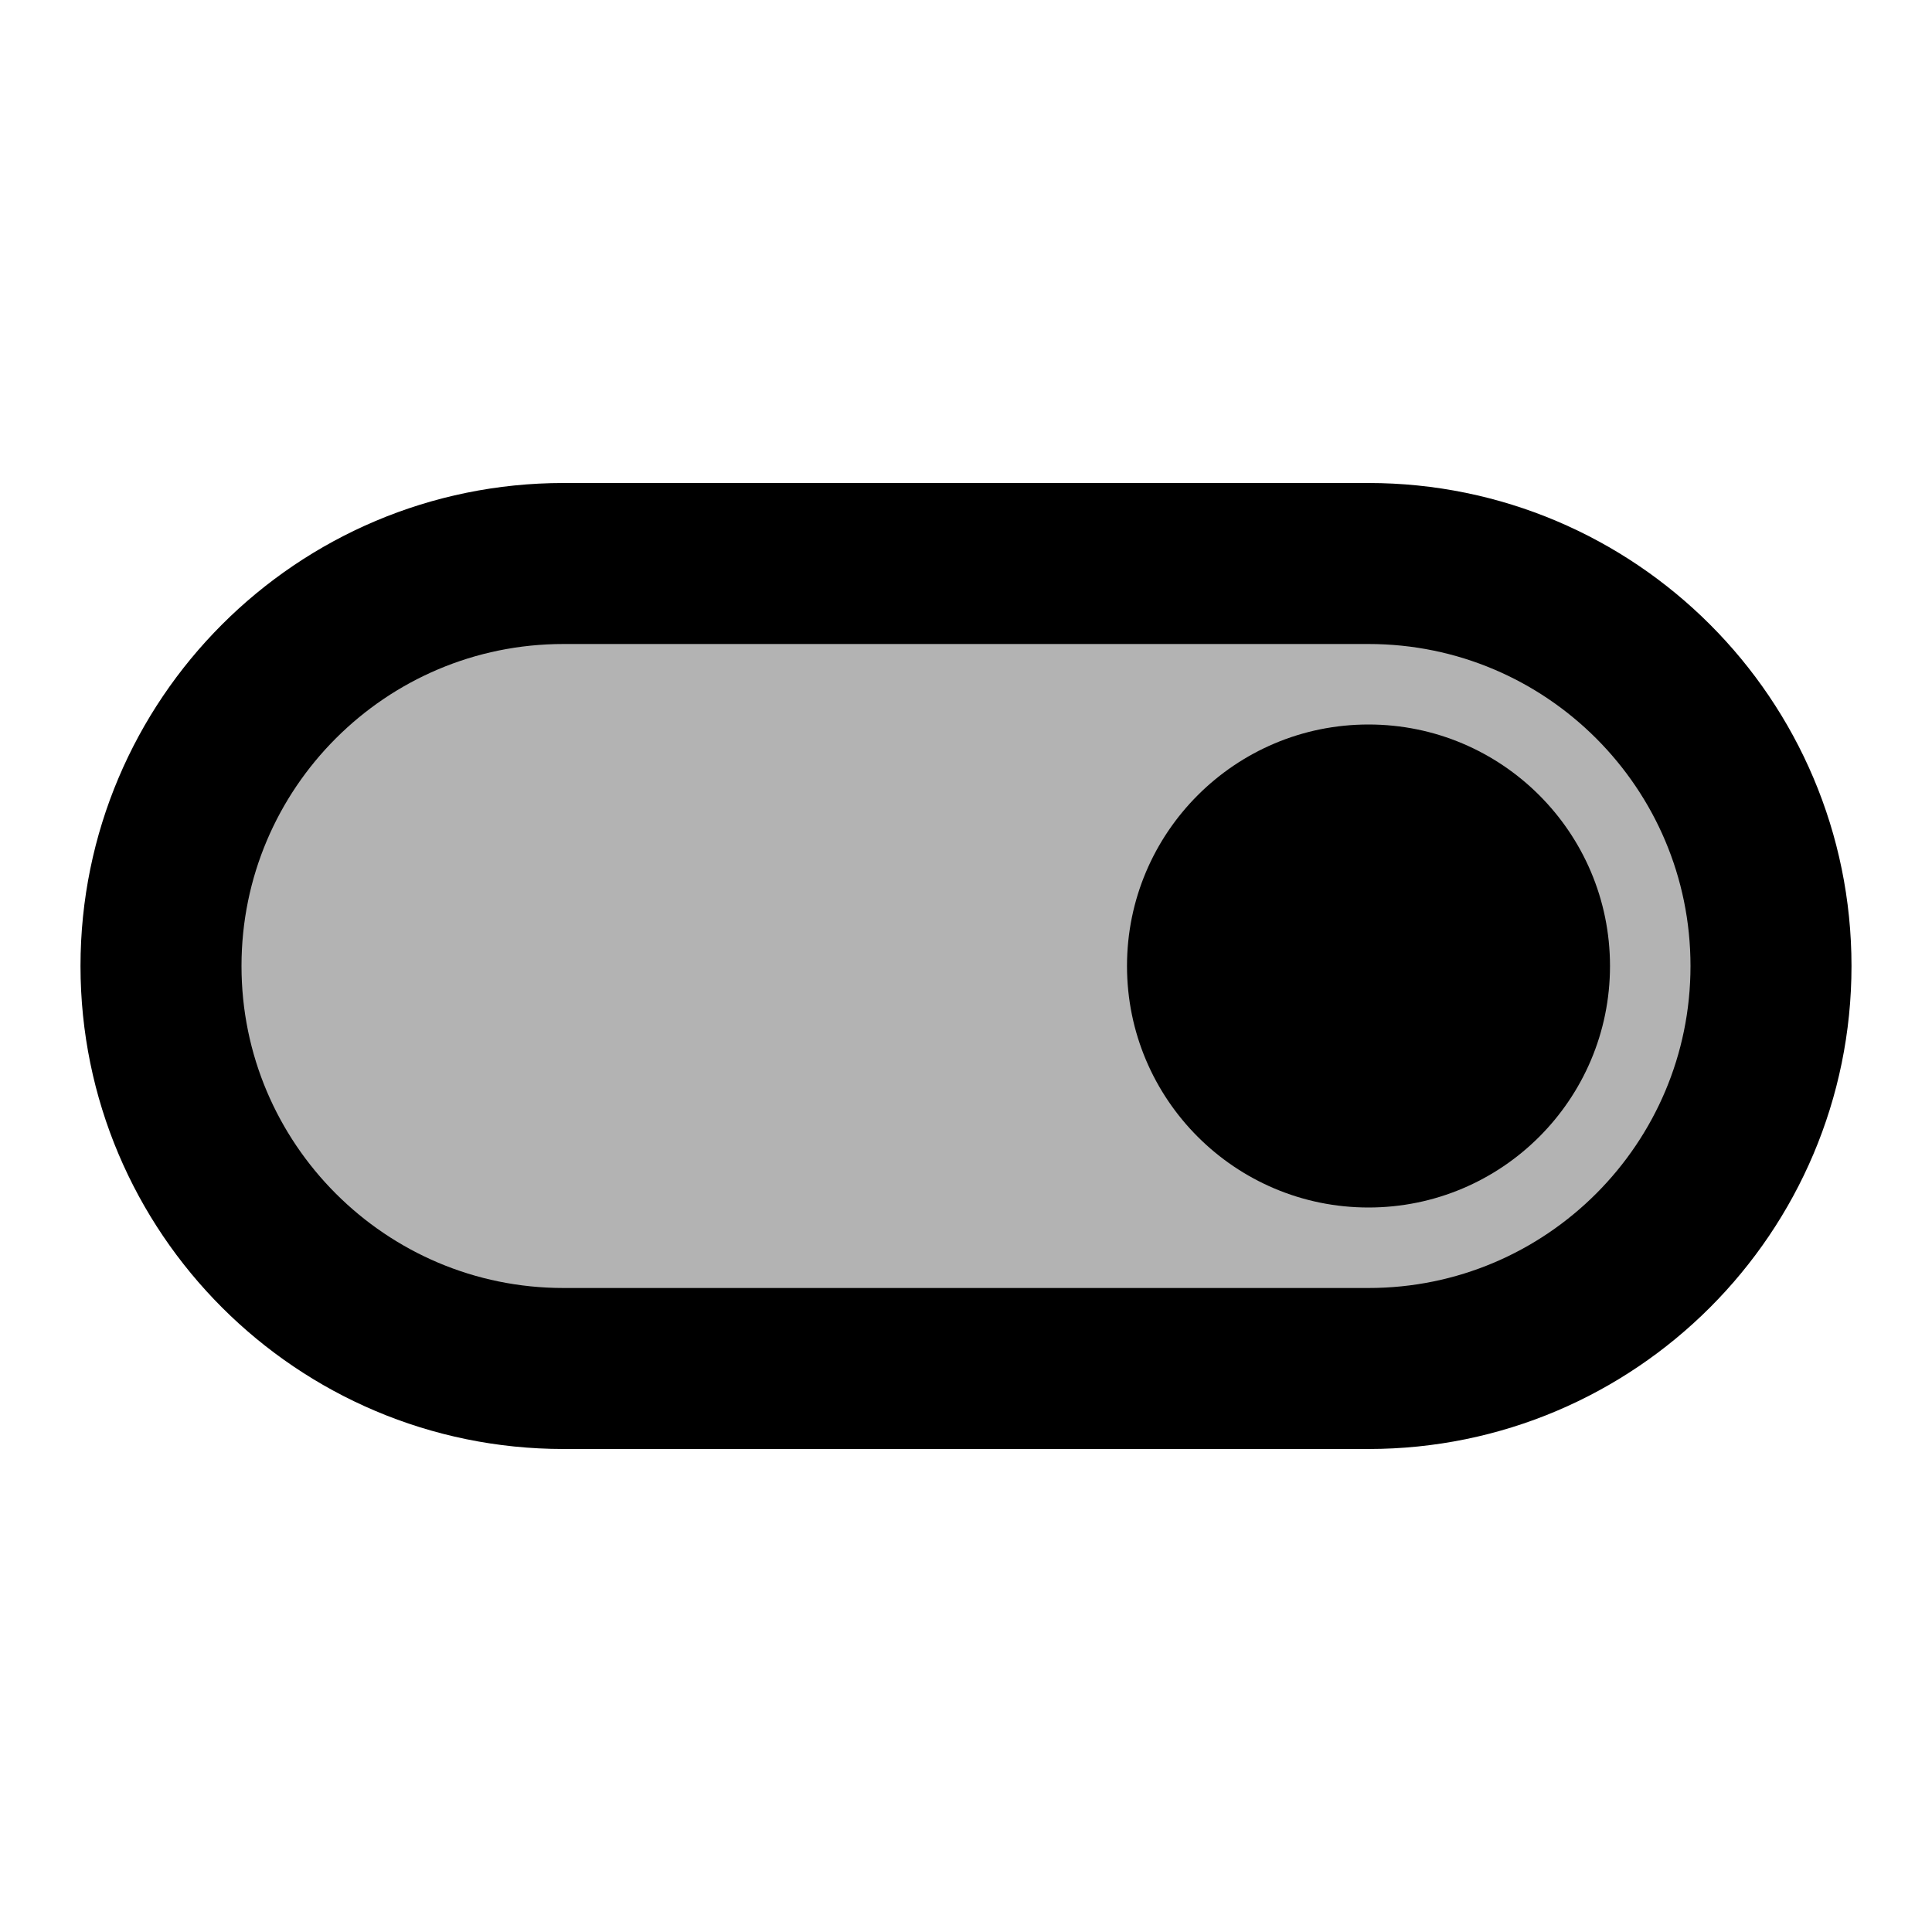 <svg xmlns="http://www.w3.org/2000/svg" xmlns:xlink="http://www.w3.org/1999/xlink" width="24" height="24" viewBox="0 0 24 24"><circle cx="17" cy="12" r="3" fill="currentColor"><animate fill="freeze" attributeName="cx" dur="0.2s" values="17;7"/></circle><path fill="currentColor" fill-opacity=".3" stroke="currentColor" stroke-linecap="round" stroke-linejoin="round" stroke-width="2" d="M12 7h5c2.76 0 5 2.24 5 5c0 2.76 -2.24 5 -5 5h-10c-2.76 0 -5 -2.24 -5 -5c0 -2.76 2.24 -5 5 -5Z"/></svg>